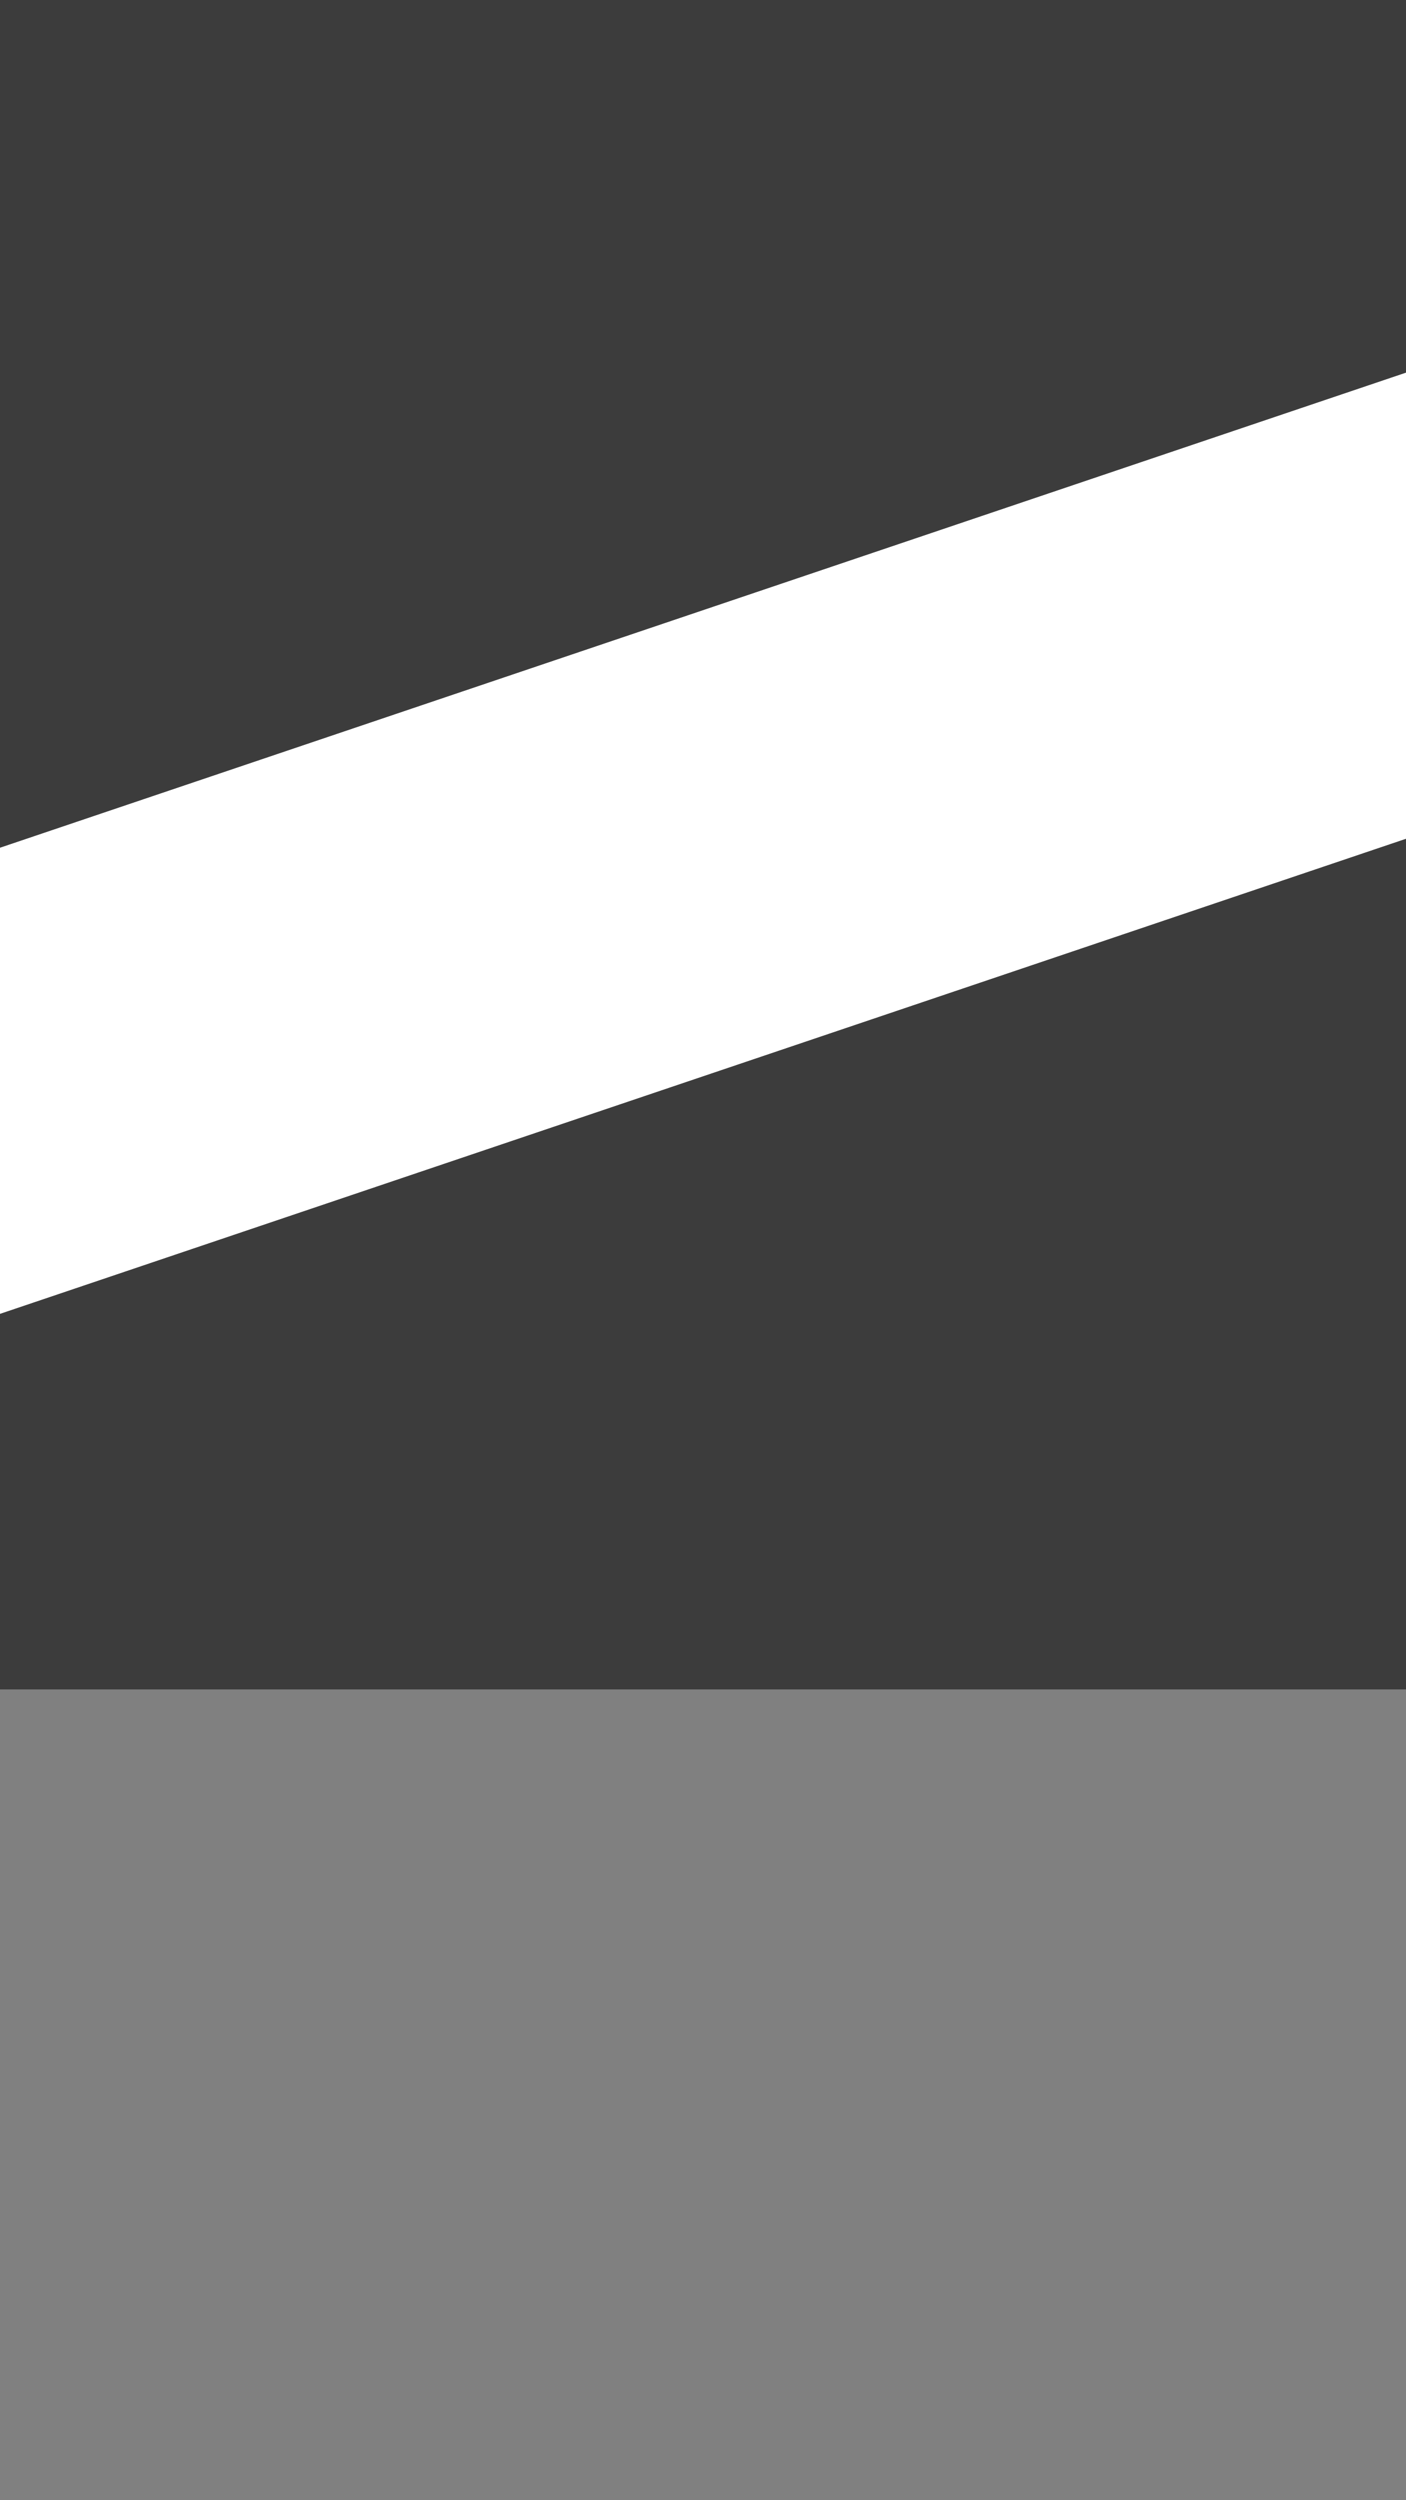 <svg id="eMGfzD9IOA71" xmlns="http://www.w3.org/2000/svg" xmlns:xlink="http://www.w3.org/1999/xlink" viewBox="0 0 540 960" shape-rendering="geometricPrecision" text-rendering="geometricPrecision"><rect x="0" y="0" width="540" height="960" fill="#808080" stroke="none"/><path d="M0,0v1014.356L1920,410.142L1920,0L0,0Z" transform="matrix(-.308 0 0-.33 565.452 647.555)" fill="#3c3c3c" stroke="#3c3c3c" stroke-width="6.826"/><path d="M0,0v1014.356L1920,410.142L1920,0L0,0Z" transform="matrix(.308 0 0 0.33-25.453 0)" fill="#3c3c3c" stroke="#3c3c3c" stroke-width="6.826"/><path d="M-25.453,335.11l-0,176.948L565.452,312.445v-176.948L-25.453,335.11Z" fill="#fff" stroke="#fff" stroke-width="1.92"/></svg>
